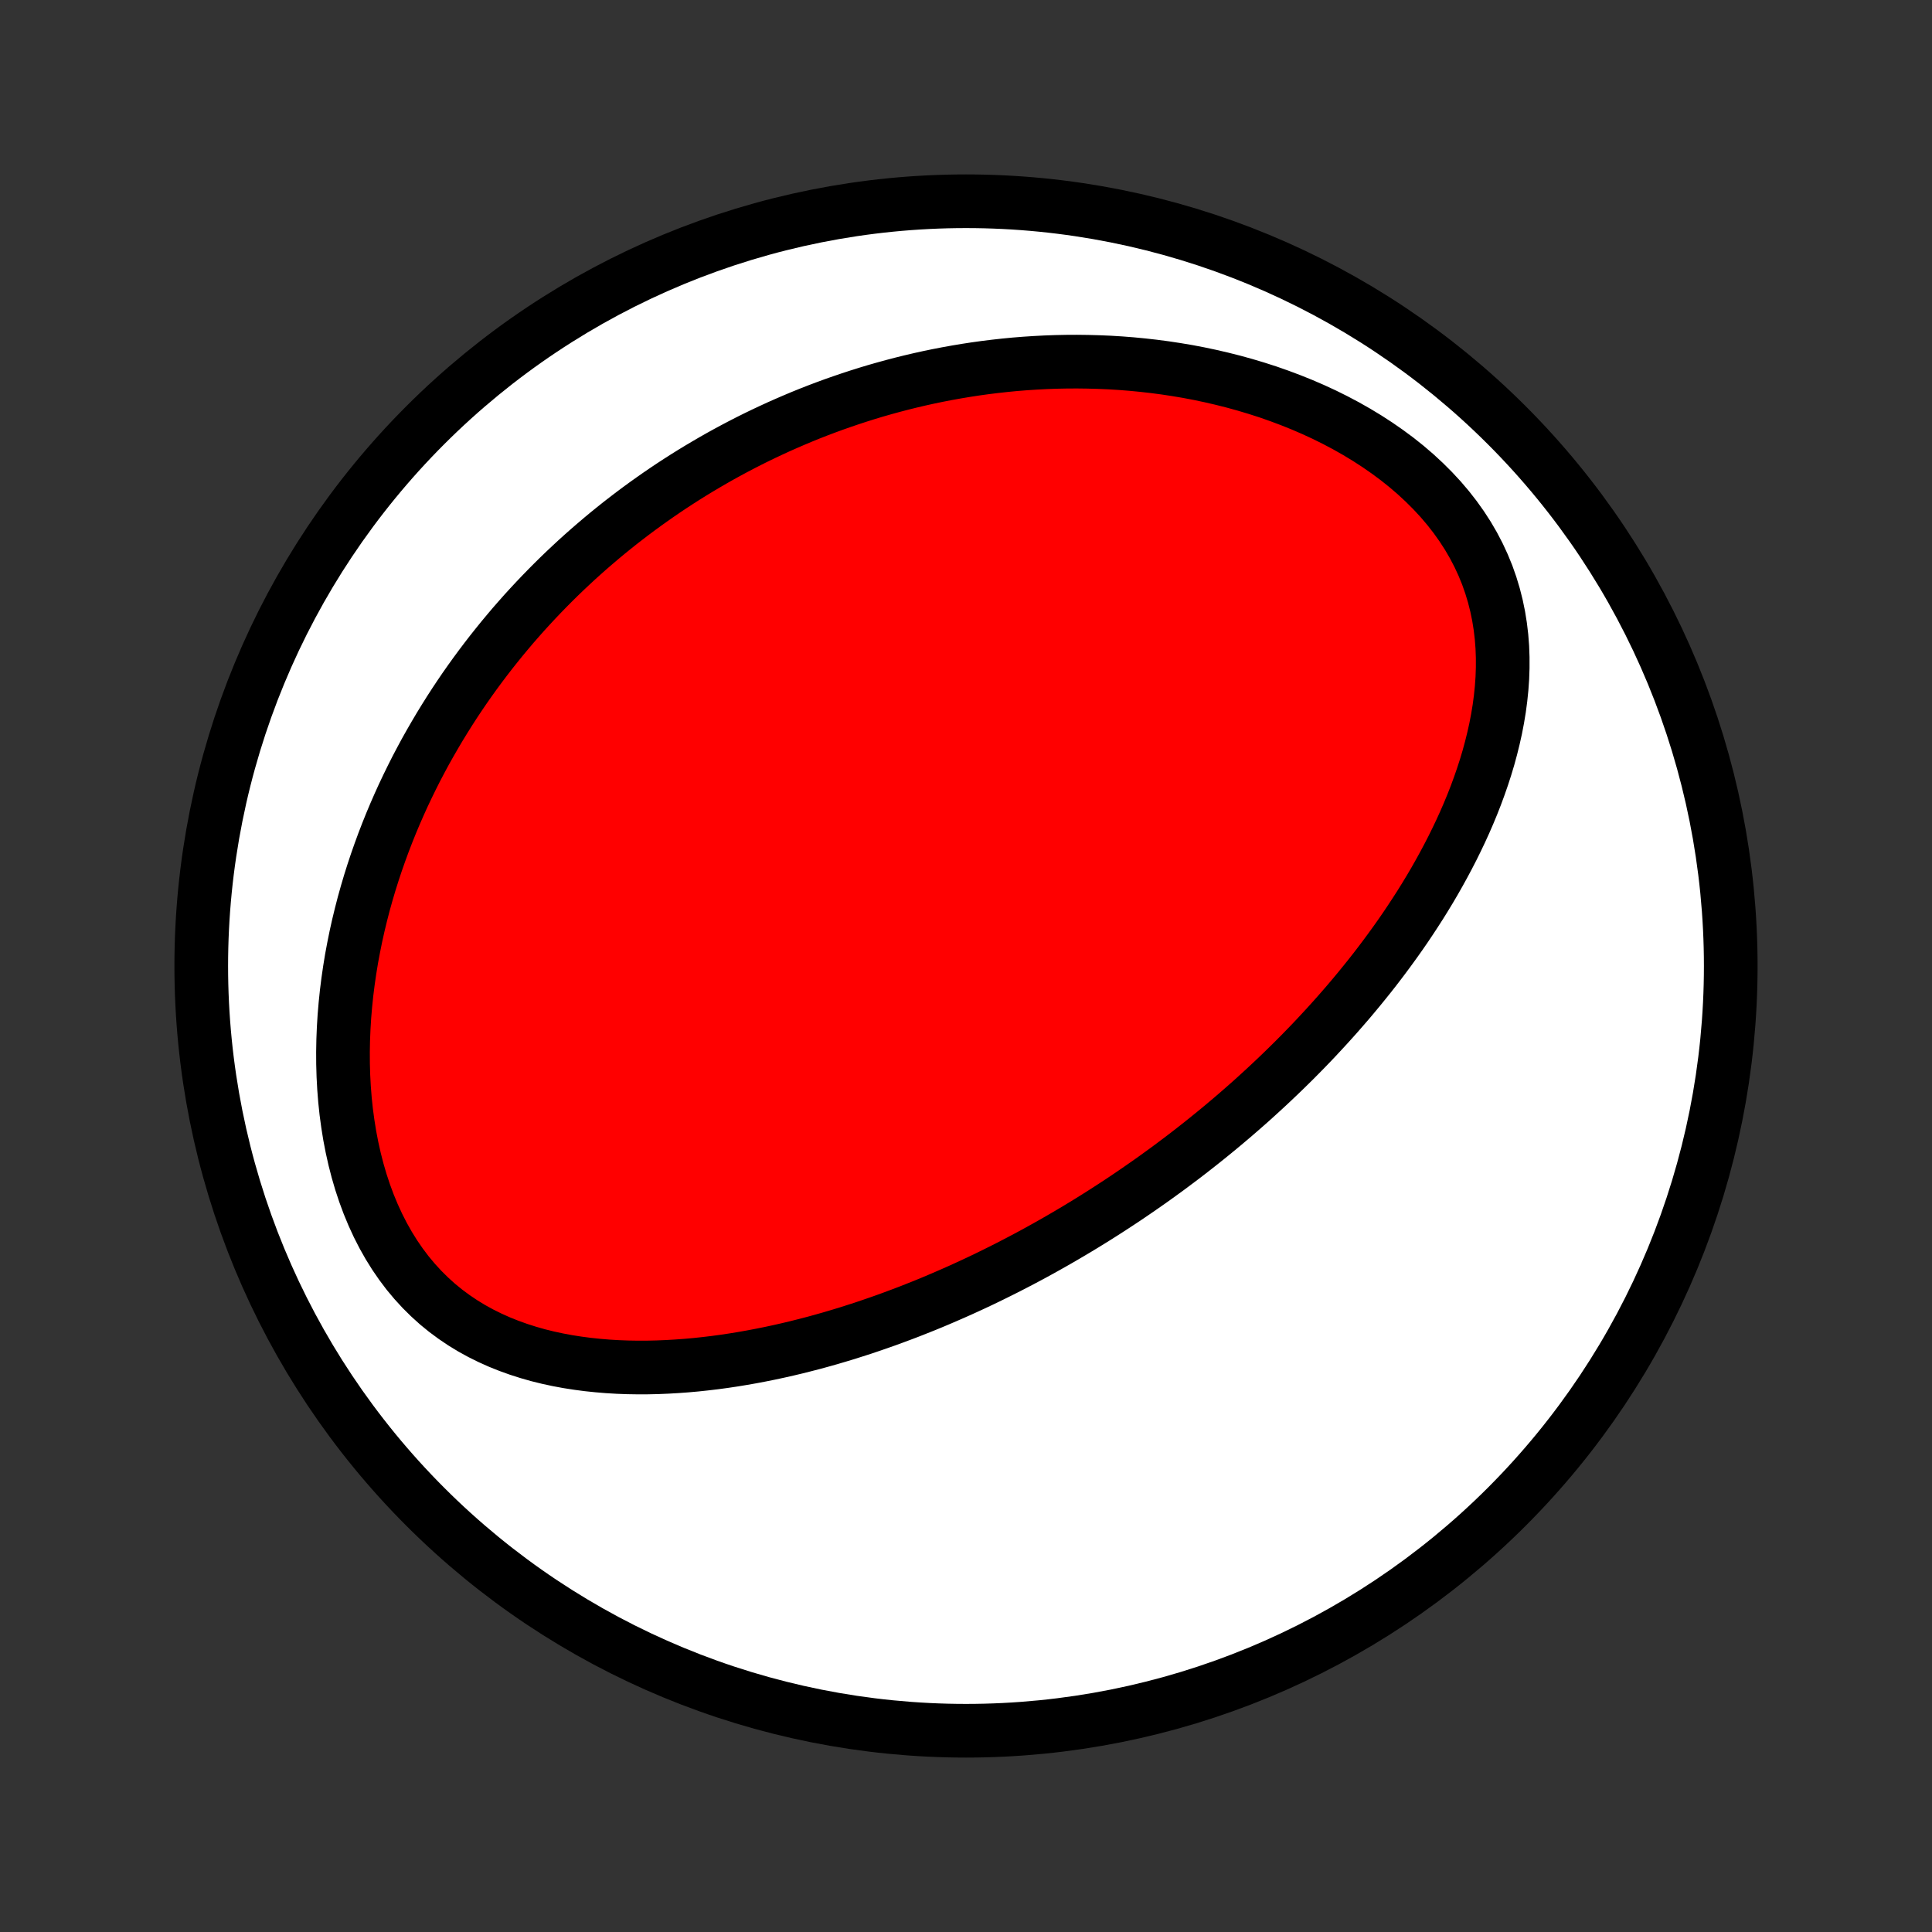 <?xml version="1.0" encoding="utf-8" standalone="no"?>
<!DOCTYPE svg PUBLIC "-//W3C//DTD SVG 1.1//EN"
  "http://www.w3.org/Graphics/SVG/1.1/DTD/svg11.dtd">
<!-- Created with matplotlib (http://matplotlib.org/) -->
<svg height="72pt" version="1.1" viewBox="0 0 72 72" width="72pt" xmlns="http://www.w3.org/2000/svg" xmlns:xlink="http://www.w3.org/1999/xlink">
 <rect x="0" y="0" width="72" height="72" fill="#333333" stroke="none"/>
 <defs>
  <style type="text/css">
*{stroke-linecap:butt;stroke-linejoin:round;}
  </style>
 </defs>
 <g id="figure_1">
  <g id="patch_1">
   <path d="
M0 72
L72 72
L72 0
L0 0
z
" style="fill:none;"/>
  </g>
  <g id="axes_1">
   <g id="PatchCollection_1">
    <defs>
     <path d="
M36 -7.5
C43.558 -7.5 50.808 -10.503 56.153 -15.848
C61.497 -21.192 64.5 -28.442 64.5 -36
C64.5 -43.558 61.497 -50.808 56.153 -56.153
C50.808 -61.497 43.558 -64.5 36 -64.5
C28.442 -64.5 21.192 -61.497 15.848 -56.153
C10.503 -50.808 7.5 -43.558 7.5 -36
C7.5 -28.442 10.503 -21.192 15.848 -15.848
C21.192 -10.503 28.442 -7.5 36 -7.5
z
" id="C0_0_a811fe30f3"/>
     <path d="
M42.399 -27.654
L42.181 -27.505
L41.963 -27.357
L41.743 -27.211
L41.522 -27.066
L41.3 -26.922
L41.077 -26.779
L40.852 -26.637
L40.627 -26.497
L40.4 -26.357
L40.172 -26.219
L39.942 -26.082
L39.711 -25.946
L39.479 -25.811
L39.245 -25.677
L39.009 -25.544
L38.772 -25.412
L38.533 -25.281
L38.293 -25.152
L38.05 -25.023
L37.806 -24.896
L37.56 -24.769
L37.312 -24.644
L37.062 -24.52
L36.809 -24.396
L36.555 -24.274
L36.298 -24.153
L36.04 -24.034
L35.779 -23.915
L35.515 -23.798
L35.249 -23.682
L34.981 -23.567
L34.71 -23.453
L34.437 -23.341
L34.16 -23.231
L33.882 -23.121
L33.6 -23.014
L33.316 -22.908
L33.029 -22.803
L32.739 -22.701
L32.446 -22.6
L32.15 -22.5
L31.851 -22.404
L31.549 -22.308
L31.244 -22.216
L30.936 -22.125
L30.624 -22.037
L30.31 -21.951
L29.992 -21.869
L29.671 -21.788
L29.347 -21.711
L29.02 -21.637
L28.689 -21.566
L28.356 -21.499
L28.019 -21.435
L27.679 -21.375
L27.337 -21.319
L26.991 -21.267
L26.642 -21.22
L26.291 -21.178
L25.936 -21.14
L25.579 -21.108
L25.22 -21.082
L24.858 -21.061
L24.494 -21.046
L24.129 -21.038
L23.761 -21.037
L23.392 -21.043
L23.021 -21.057
L22.65 -21.079
L22.278 -21.11
L21.905 -21.149
L21.533 -21.198
L21.161 -21.256
L20.79 -21.325
L20.419 -21.405
L20.051 -21.496
L19.686 -21.6
L19.323 -21.716
L18.964 -21.845
L18.609 -21.987
L18.259 -22.144
L17.914 -22.315
L17.576 -22.501
L17.245 -22.703
L16.923 -22.92
L16.608 -23.153
L16.303 -23.402
L16.009 -23.668
L15.725 -23.949
L15.453 -24.246
L15.192 -24.558
L14.945 -24.886
L14.71 -25.227
L14.489 -25.582
L14.281 -25.95
L14.087 -26.33
L13.907 -26.721
L13.741 -27.121
L13.589 -27.531
L13.451 -27.948
L13.327 -28.372
L13.216 -28.803
L13.119 -29.238
L13.034 -29.677
L12.963 -30.12
L12.903 -30.565
L12.856 -31.011
L12.821 -31.458
L12.797 -31.906
L12.784 -32.353
L12.782 -32.799
L12.79 -33.243
L12.808 -33.685
L12.835 -34.125
L12.872 -34.562
L12.917 -34.996
L12.971 -35.426
L13.033 -35.853
L13.102 -36.275
L13.18 -36.693
L13.264 -37.107
L13.355 -37.516
L13.453 -37.92
L13.556 -38.319
L13.666 -38.713
L13.781 -39.102
L13.902 -39.486
L14.028 -39.865
L14.159 -40.238
L14.294 -40.606
L14.434 -40.969
L14.578 -41.327
L14.726 -41.679
L14.878 -42.026
L15.033 -42.368
L15.193 -42.705
L15.355 -43.036
L15.52 -43.363
L15.689 -43.684
L15.86 -44.001
L16.035 -44.312
L16.212 -44.619
L16.391 -44.921
L16.573 -45.218
L16.757 -45.511
L16.943 -45.799
L17.132 -46.083
L17.322 -46.362
L17.515 -46.637
L17.709 -46.907
L17.906 -47.174
L18.104 -47.436
L18.304 -47.695
L18.506 -47.949
L18.709 -48.2
L18.914 -48.446
L19.12 -48.69
L19.329 -48.929
L19.538 -49.165
L19.75 -49.397
L19.963 -49.626
L20.177 -49.851
L20.393 -50.073
L20.61 -50.292
L20.829 -50.508
L21.049 -50.72
L21.271 -50.929
L21.494 -51.136
L21.719 -51.339
L21.946 -51.54
L22.174 -51.737
L22.403 -51.932
L22.634 -52.124
L22.867 -52.313
L23.101 -52.5
L23.337 -52.683
L23.575 -52.865
L23.814 -53.043
L24.055 -53.219
L24.298 -53.392
L24.542 -53.563
L24.789 -53.732
L25.037 -53.898
L25.287 -54.061
L25.539 -54.222
L25.794 -54.381
L26.05 -54.537
L26.308 -54.69
L26.569 -54.842
L26.831 -54.991
L27.096 -55.137
L27.363 -55.281
L27.633 -55.423
L27.904 -55.562
L28.179 -55.699
L28.456 -55.833
L28.735 -55.964
L29.017 -56.094
L29.302 -56.22
L29.589 -56.344
L29.879 -56.466
L30.172 -56.585
L30.468 -56.701
L30.767 -56.814
L31.069 -56.925
L31.374 -57.032
L31.682 -57.137
L31.994 -57.239
L32.308 -57.338
L32.626 -57.434
L32.948 -57.526
L33.272 -57.615
L33.601 -57.701
L33.932 -57.783
L34.268 -57.862
L34.607 -57.937
L34.949 -58.008
L35.295 -58.075
L35.645 -58.138
L35.999 -58.197
L36.357 -58.252
L36.718 -58.302
L37.083 -58.347
L37.452 -58.388
L37.825 -58.424
L38.201 -58.454
L38.582 -58.479
L38.966 -58.499
L39.353 -58.513
L39.745 -58.521
L40.14 -58.523
L40.538 -58.518
L40.94 -58.507
L41.345 -58.49
L41.754 -58.465
L42.165 -58.433
L42.579 -58.393
L42.996 -58.346
L43.415 -58.291
L43.837 -58.227
L44.26 -58.156
L44.685 -58.075
L45.112 -57.985
L45.539 -57.886
L45.967 -57.778
L46.395 -57.66
L46.823 -57.532
L47.25 -57.395
L47.675 -57.246
L48.099 -57.087
L48.52 -56.918
L48.937 -56.738
L49.351 -56.547
L49.76 -56.344
L50.163 -56.131
L50.56 -55.906
L50.95 -55.67
L51.331 -55.423
L51.703 -55.165
L52.065 -54.897
L52.416 -54.617
L52.754 -54.327
L53.079 -54.026
L53.39 -53.716
L53.686 -53.397
L53.966 -53.068
L54.229 -52.731
L54.474 -52.387
L54.702 -52.035
L54.911 -51.676
L55.101 -51.312
L55.272 -50.943
L55.425 -50.569
L55.558 -50.191
L55.673 -49.81
L55.77 -49.427
L55.849 -49.043
L55.911 -48.657
L55.957 -48.271
L55.987 -47.885
L56.001 -47.499
L56.001 -47.114
L55.988 -46.731
L55.961 -46.35
L55.922 -45.971
L55.872 -45.595
L55.81 -45.221
L55.739 -44.851
L55.657 -44.483
L55.567 -44.12
L55.469 -43.76
L55.362 -43.403
L55.248 -43.051
L55.127 -42.703
L55 -42.358
L54.867 -42.019
L54.728 -41.683
L54.584 -41.352
L54.435 -41.025
L54.281 -40.702
L54.124 -40.384
L53.962 -40.07
L53.797 -39.761
L53.629 -39.456
L53.458 -39.155
L53.284 -38.859
L53.107 -38.567
L52.928 -38.279
L52.746 -37.996
L52.563 -37.717
L52.378 -37.441
L52.191 -37.17
L52.002 -36.903
L51.812 -36.64
L51.621 -36.381
L51.428 -36.125
L51.235 -35.873
L51.04 -35.625
L50.844 -35.381
L50.648 -35.14
L50.451 -34.903
L50.253 -34.668
L50.054 -34.438
L49.855 -34.21
L49.655 -33.986
L49.455 -33.765
L49.254 -33.547
L49.053 -33.331
L48.852 -33.119
L48.65 -32.91
L48.447 -32.703
L48.245 -32.499
L48.041 -32.298
L47.838 -32.099
L47.634 -31.903
L47.43 -31.709
L47.226 -31.518
L47.021 -31.329
L46.816 -31.142
L46.611 -30.957
L46.405 -30.775
L46.199 -30.595
L45.992 -30.416
L45.785 -30.24
L45.578 -30.066
L45.37 -29.893
L45.162 -29.723
L44.953 -29.554
L44.744 -29.387
L44.534 -29.222
L44.324 -29.058
L44.113 -28.896
L43.901 -28.736
L43.689 -28.577
L43.476 -28.419
L43.262 -28.264
L43.048 -28.109
L42.833 -27.956
z
" id="C0_1_d7f7486a56"/>
    </defs>
    <g clip-path="url(#p1bffca34e9)">
     <use style="fill:#ffffff;stroke:#000000;stroke-width:2.0;" x="0.0" xlink:href="#C0_0_a811fe30f3" y="72.0"/>
    </g>
    <g clip-path="url(#p1bffca34e9)">
     <use style="fill:#ff0000;stroke:#000000;stroke-width:2.0;" x="0.0" xlink:href="#C0_1_d7f7486a56" y="72.0"/>
    </g>
   </g>
  </g>
 </g>
 <defs>
  <clipPath id="p1bffca34e9">
   <rect height="72.0" width="72.0" x="0.0" y="0.0"/>
  </clipPath>
 </defs>
</svg>
